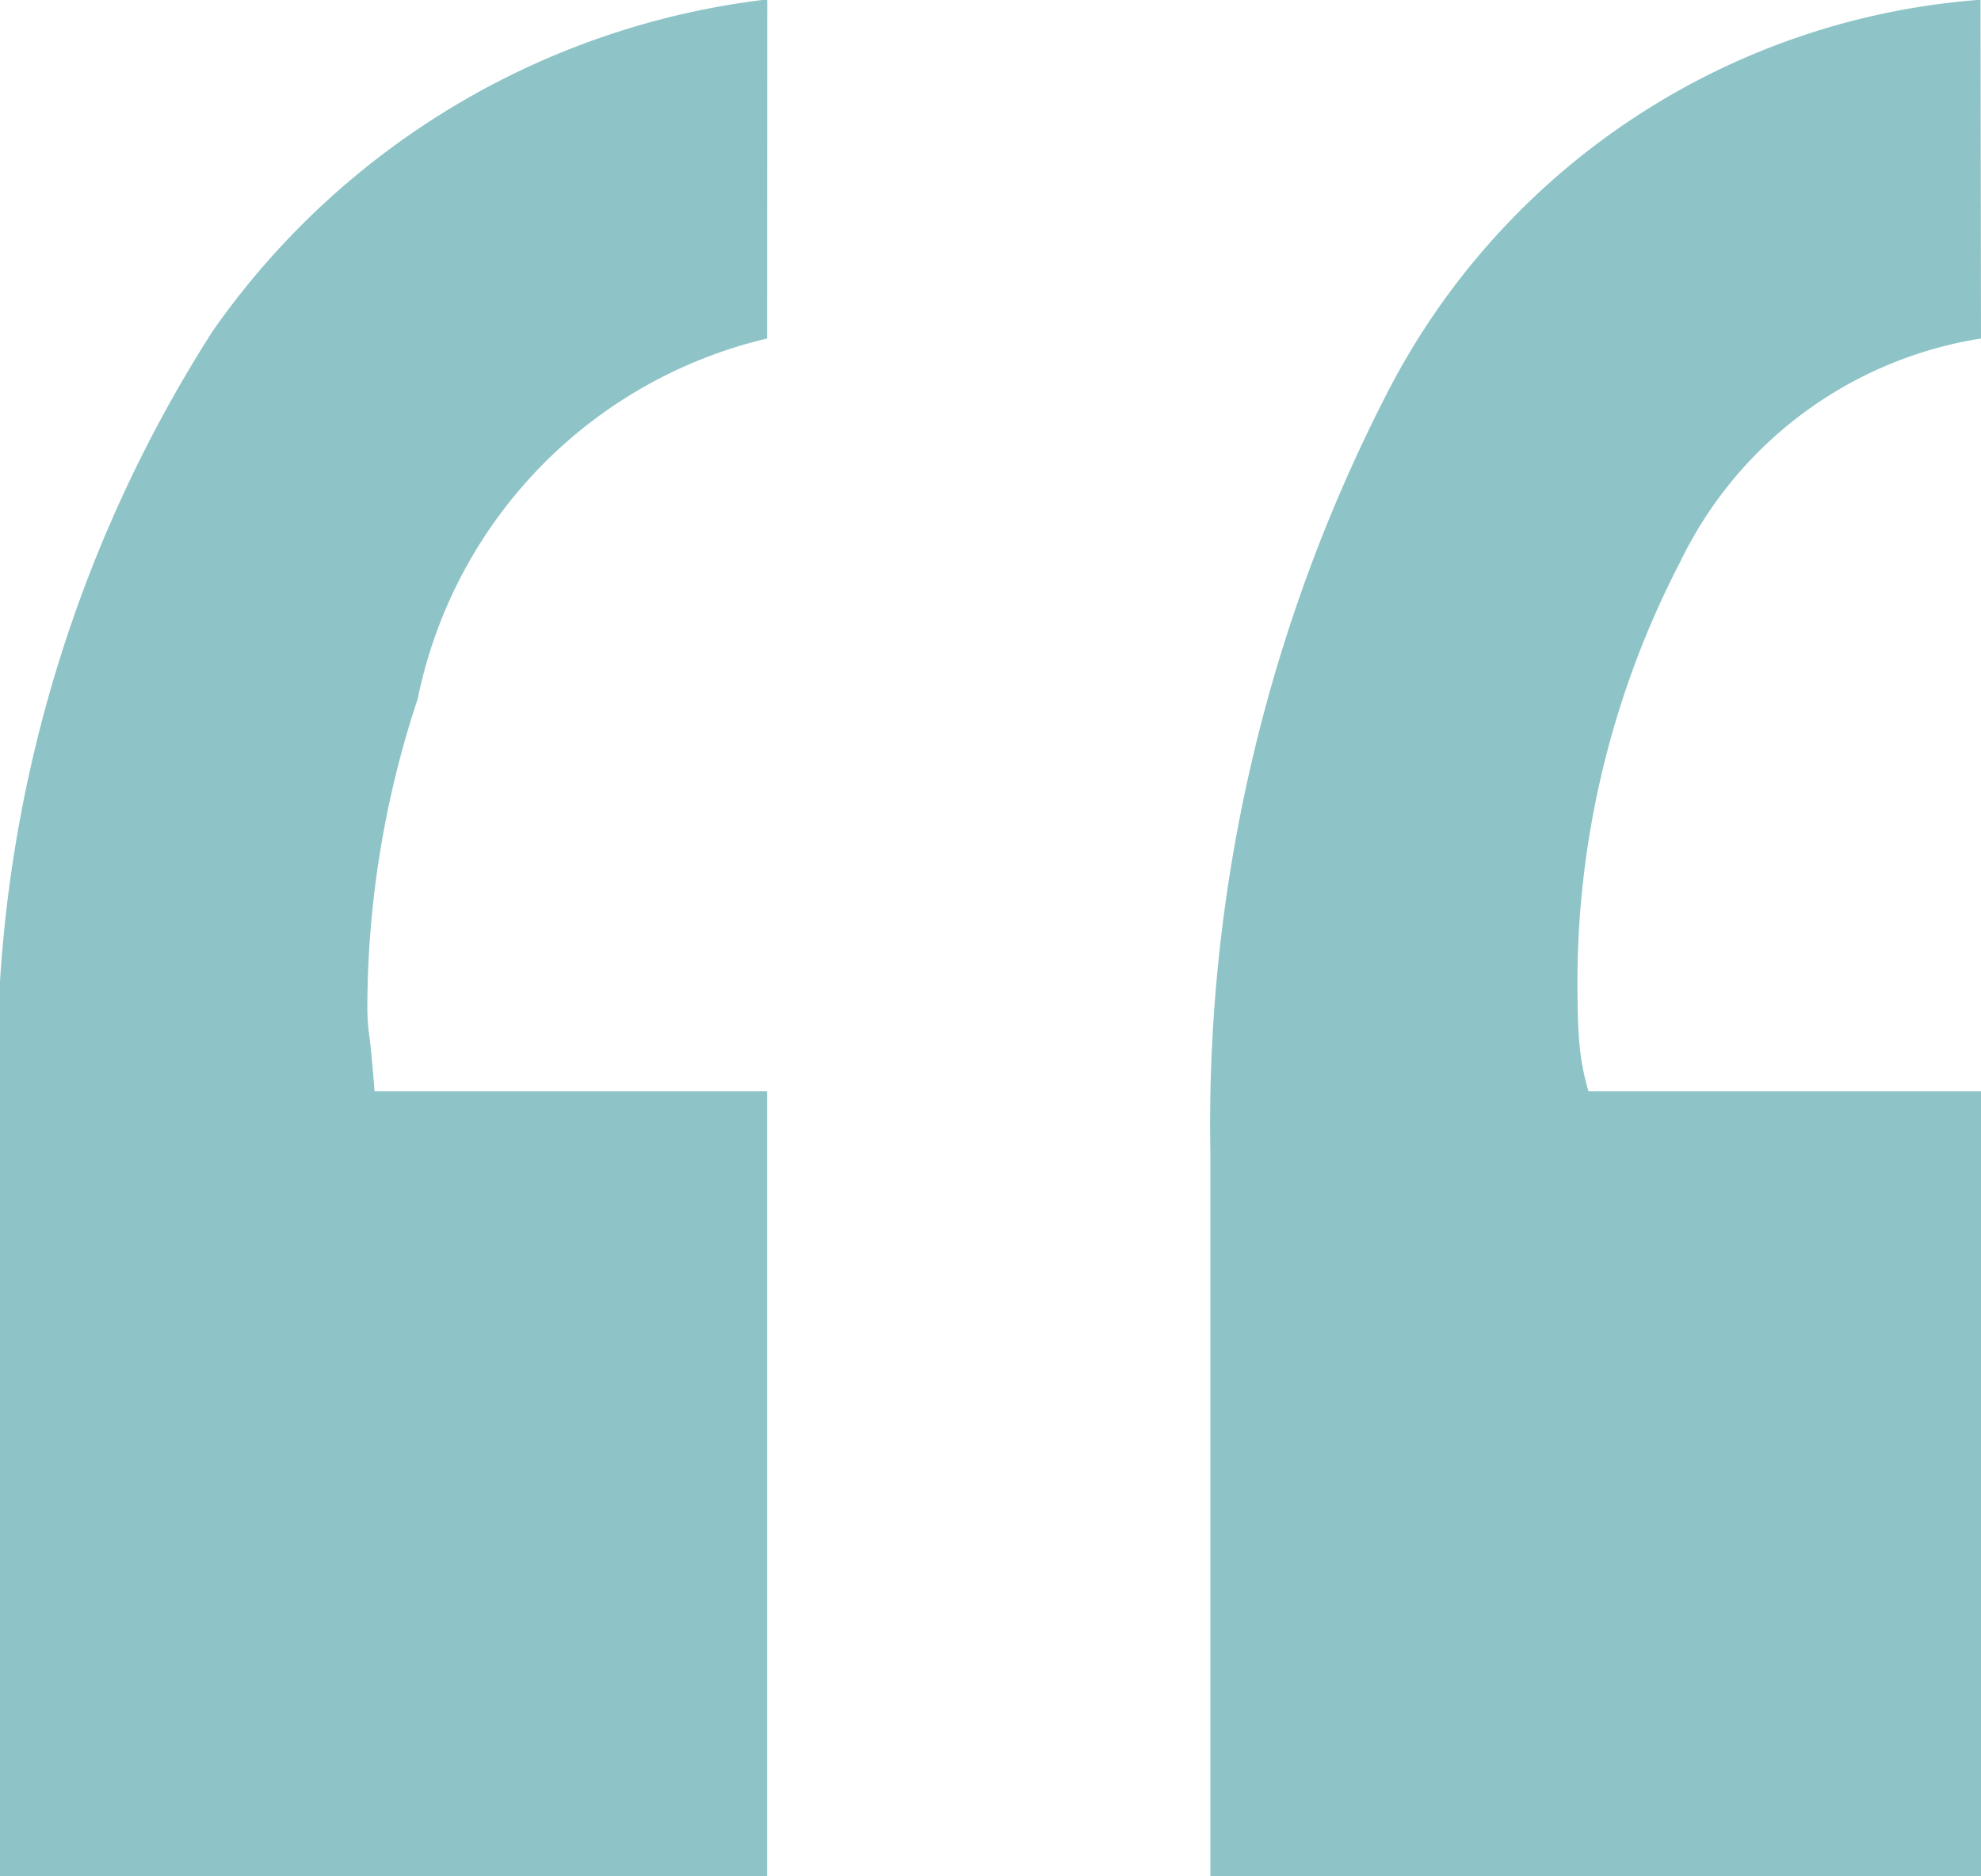<svg xmlns="http://www.w3.org/2000/svg" width="16.113" height="15.264" viewBox="0 0 16.113 15.264">
  <path id="Path_402" data-name="Path 402" d="M8.525-40.693a3.786,3.786,0,0,0-2.842,2.93,8.01,8.01,0,0,0-.41,2.49,1.8,1.8,0,0,0,.015.249q.015.1.044.454H8.525v6.387H2.285v-5.889a11.106,11.106,0,0,1,1.729-6.68,6.415,6.415,0,0,1,4.512-2.7Zm9.873,0a3.285,3.285,0,0,0-2.446,1.816,7.43,7.43,0,0,0-.835,3.574q0,.176.015.352a2,2,0,0,0,.073.381H18.4v6.387h-6.27v-5.889A12.994,12.994,0,0,1,13.594-40.3a5.914,5.914,0,0,1,4.8-3.149Z" transform="translate(-2.285 43.447)" fill="#8ec4c7"/>
</svg>
